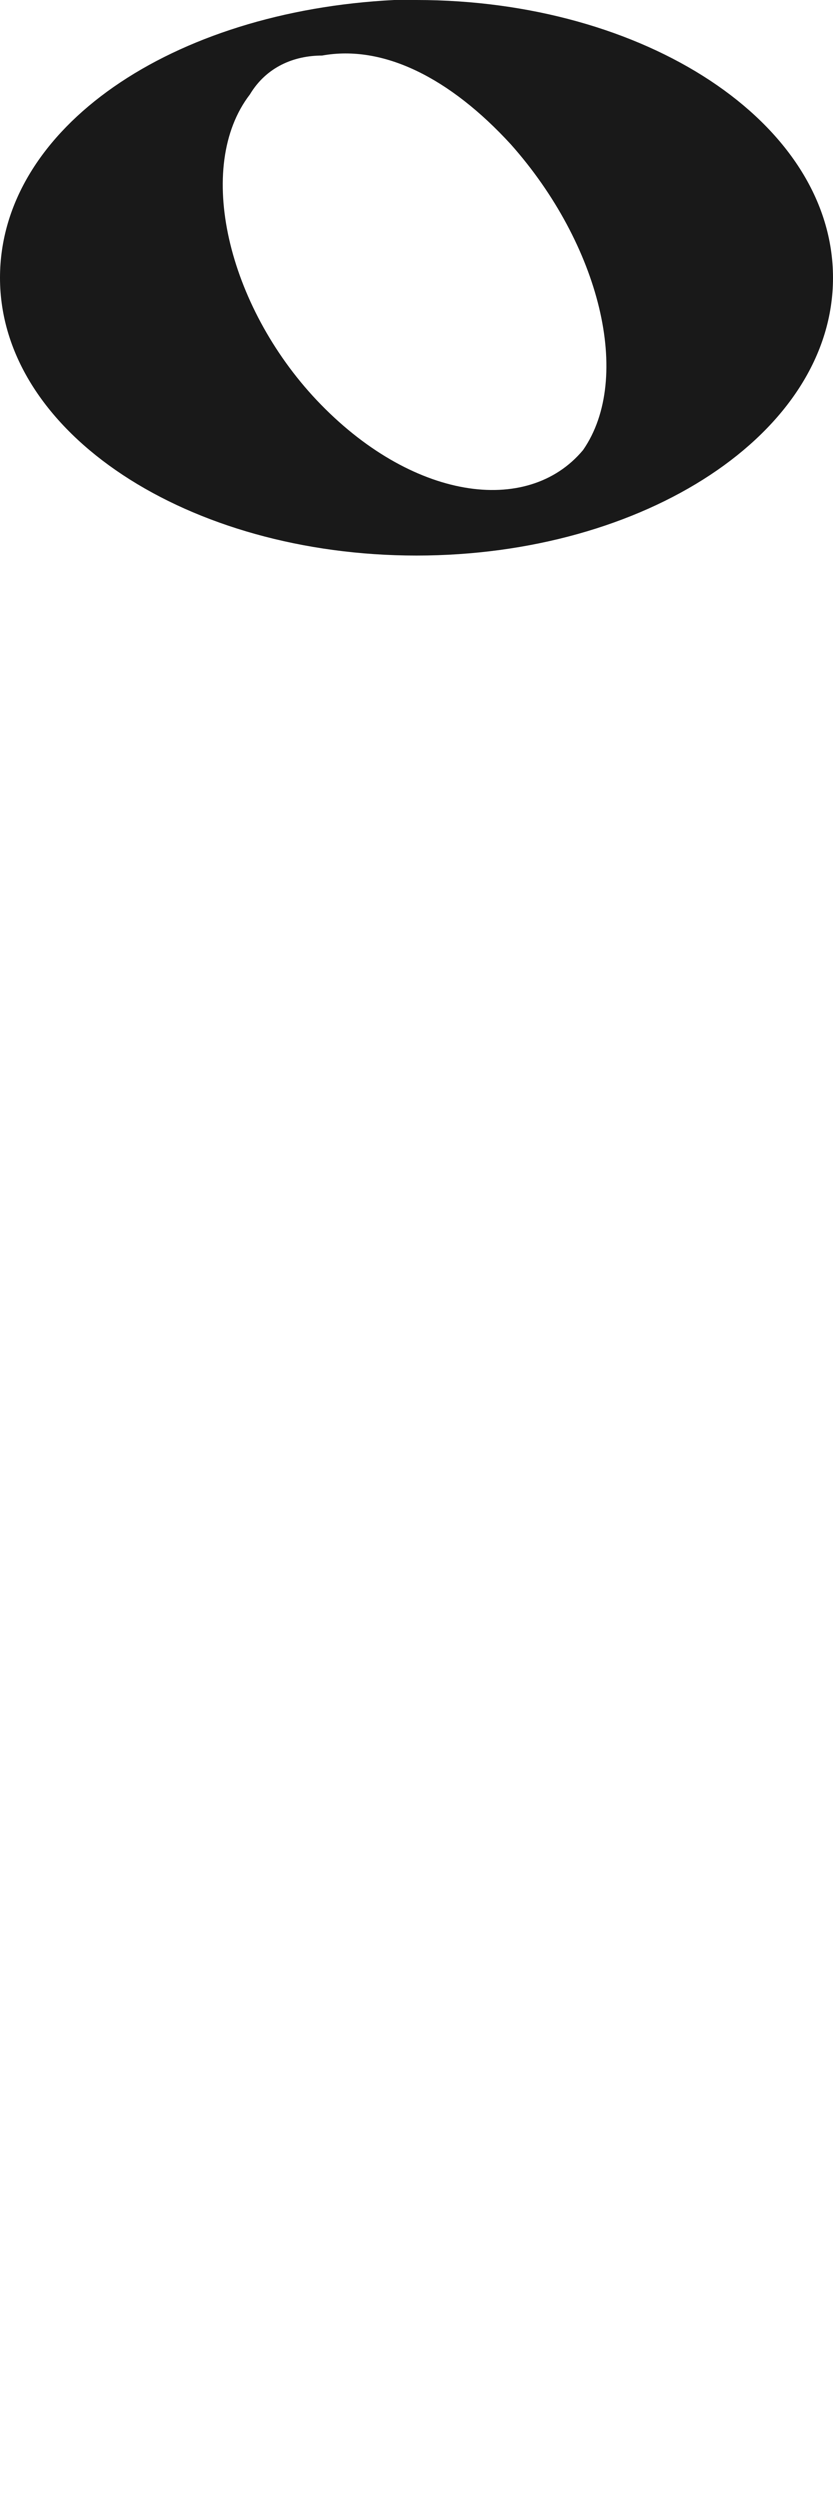 <?xml version="1.0" encoding="iso-8859-1"?>
<!-- Generator: Adobe Illustrator 24.0.1, SVG Export Plug-In . SVG Version: 6.00 Build 0)  -->
<svg version="1.1" id="svg1437" xmlns:svg="http://www.w3.org/2000/svg"
	 xmlns="http://www.w3.org/2000/svg" xmlns:xlink="http://www.w3.org/1999/xlink" x="0px" y="0px" viewBox="0 0 15 45"
	 style="enable-background:new 0 0 15 45;" xml:space="preserve">
<path id="path3937" style="opacity:0.9;enable-background:new    ;" d="M7.1,0C3.1,0.2,0,2.3,0,5c0,2.8,3.4,5,7.5,5S15,7.8,15,5
	s-3.4-5-7.5-5C7.4,0,7.2,0,7.1,0z M5.8,1c1.1-0.2,2.3,0.4,3.4,1.6c1.6,1.8,2.2,4.2,1.3,5.5l0,0C9.5,9.3,7.4,9,5.7,7.2
	C4.1,5.5,3.5,3,4.5,1.7C4.8,1.2,5.3,1,5.8,1z"/>
</svg>
